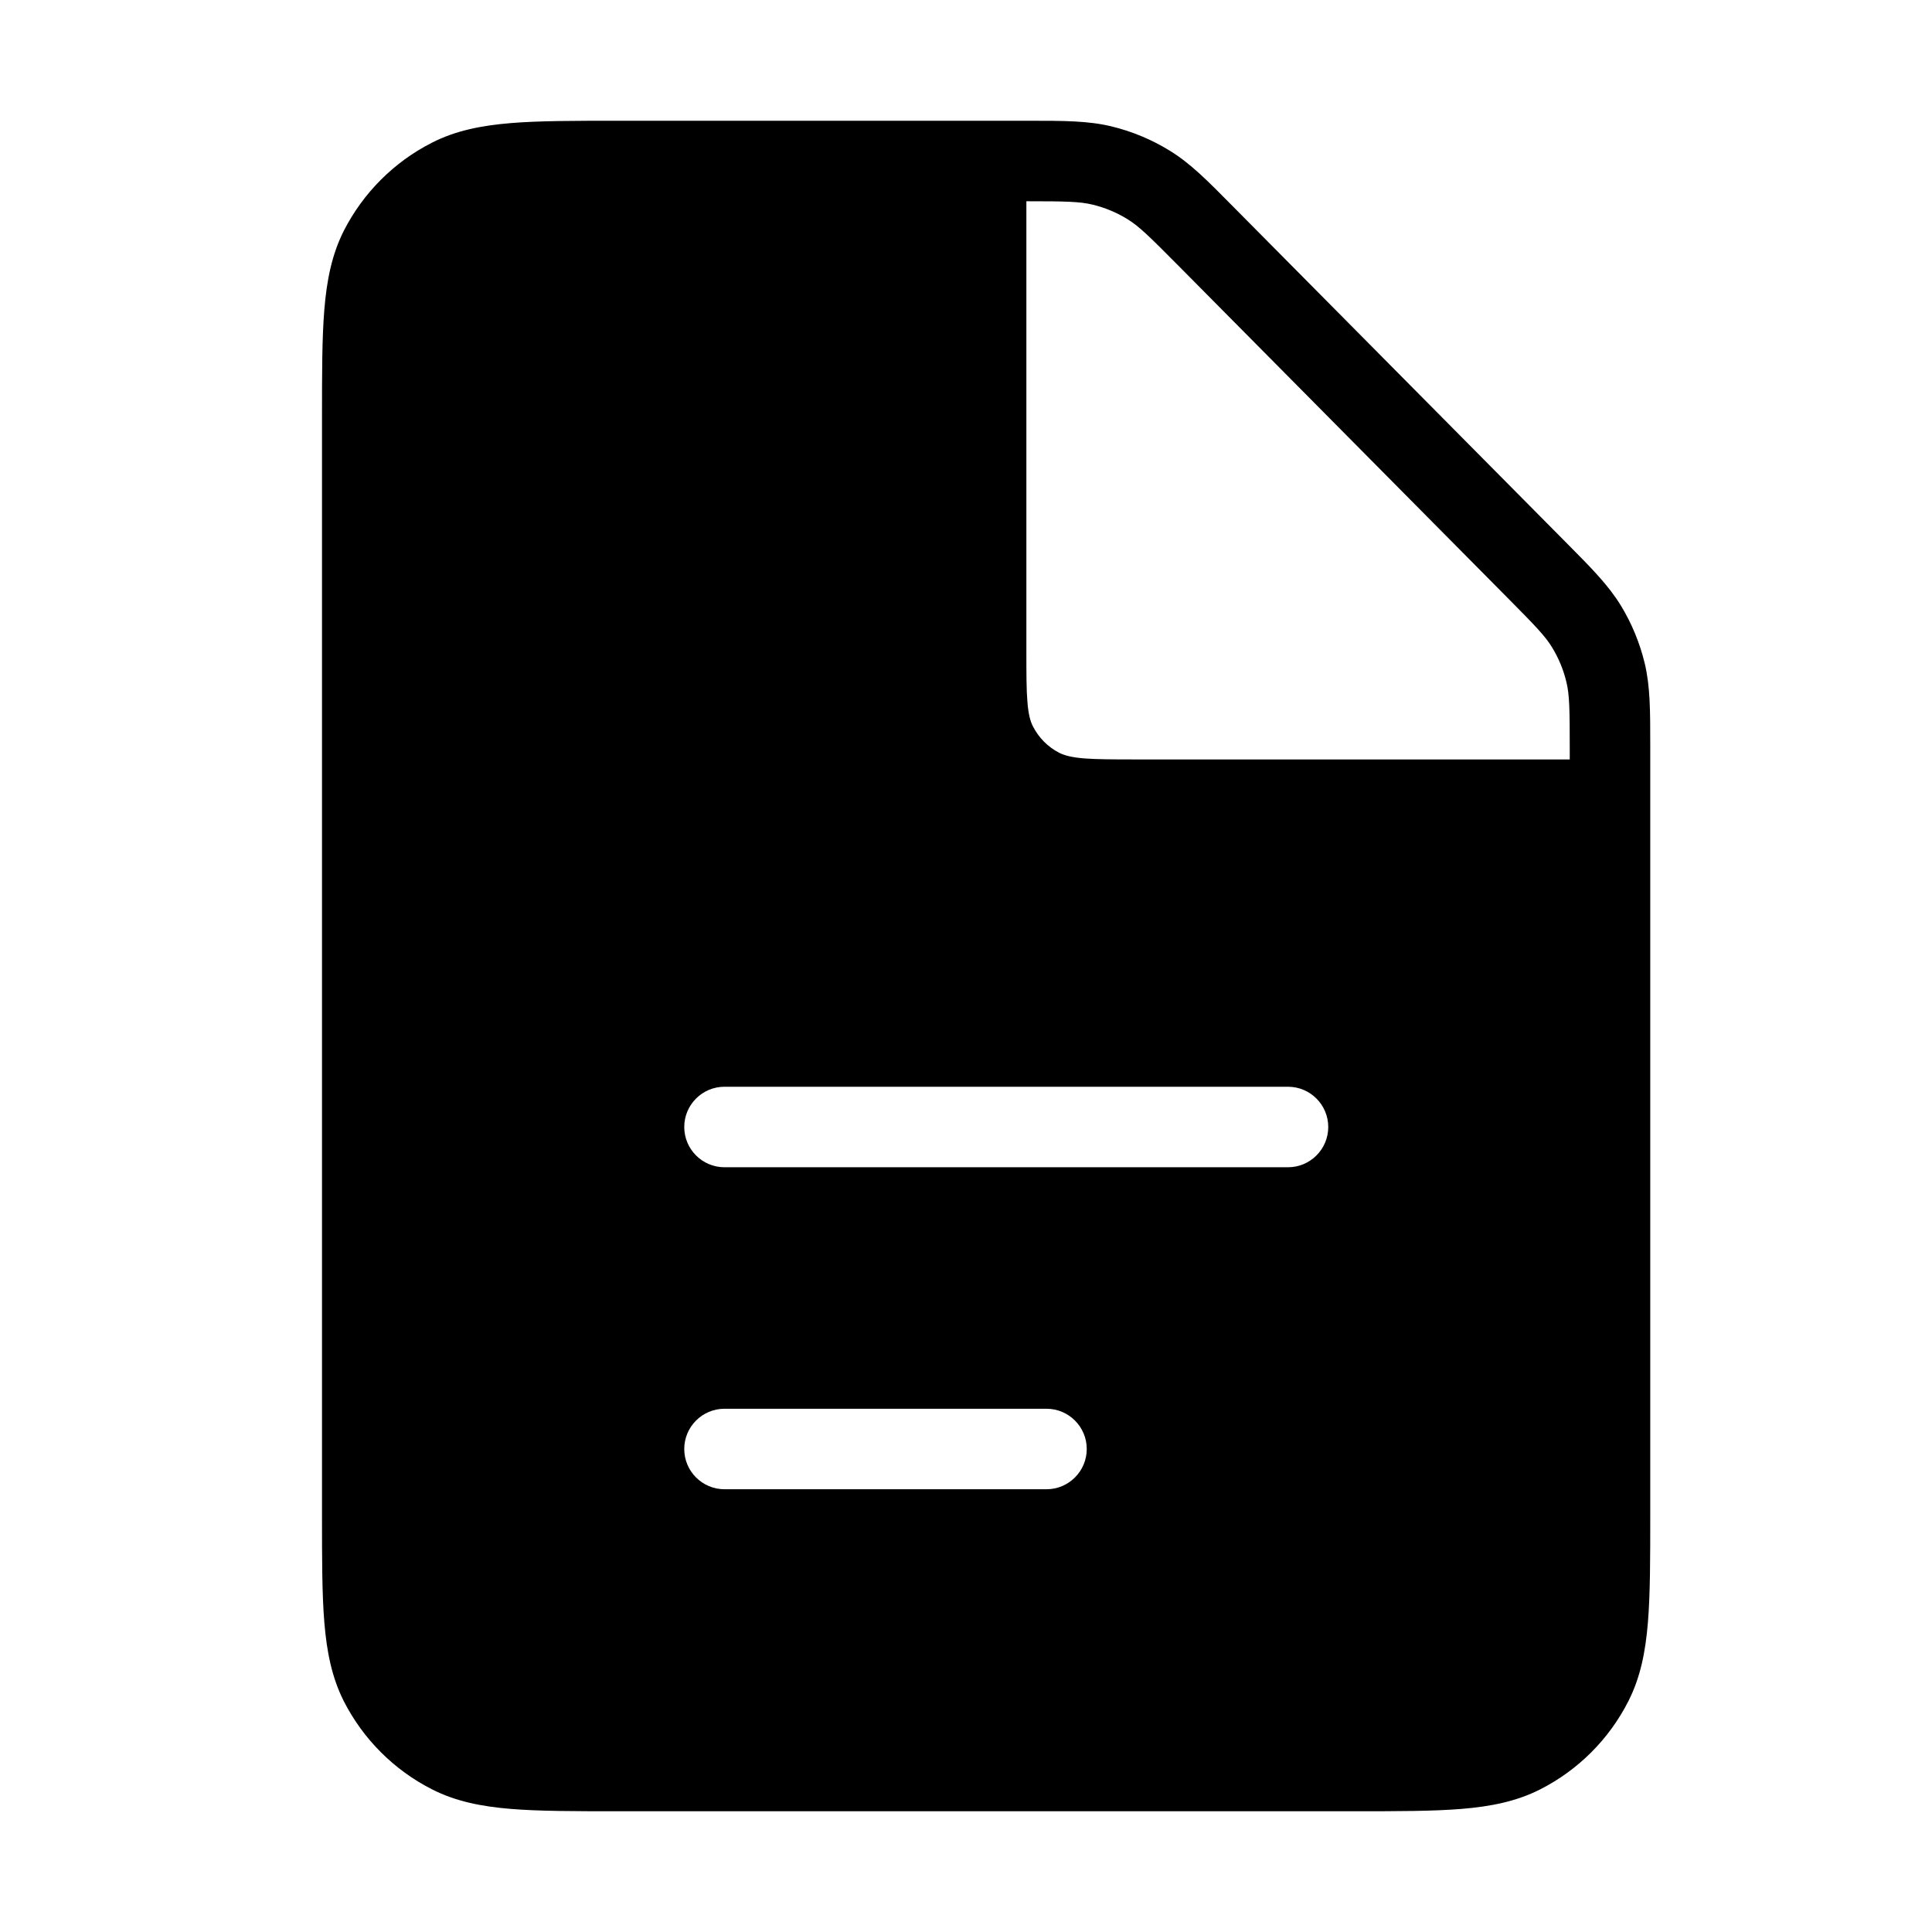 <svg width="24" height="24" viewBox="0 0 24 24" fill="none" xmlns="http://www.w3.org/2000/svg">
<path fill-rule="evenodd" clip-rule="evenodd" d="M13.807 1.57C13.517 1.5 13.214 1.5 12.777 1.5L7.679 1.5C7.137 1.5 6.7 1.5 6.346 1.529C5.981 1.559 5.661 1.622 5.365 1.773C4.895 2.012 4.512 2.395 4.272 2.865C4.122 3.161 4.059 3.481 4.029 3.846C4 4.2 4 4.637 4 5.179V18.821C4 19.363 4 19.8 4.029 20.154C4.059 20.519 4.122 20.839 4.272 21.135C4.512 21.605 4.895 21.988 5.365 22.227C5.661 22.378 5.981 22.441 6.346 22.471C6.7 22.5 7.137 22.5 7.679 22.5H16.821C17.363 22.5 17.8 22.5 18.154 22.471C18.519 22.441 18.839 22.378 19.135 22.227C19.605 21.988 19.988 21.605 20.227 21.135C20.378 20.839 20.441 20.519 20.471 20.154C20.5 19.8 20.5 19.363 20.5 18.821L20.5 9.26C20.5 8.829 20.5 8.53 20.432 8.243C20.371 7.989 20.271 7.746 20.136 7.524C19.982 7.272 19.772 7.059 19.468 6.753L15.307 2.555C15 2.244 14.787 2.029 14.533 1.873C14.308 1.734 14.063 1.632 13.807 1.57ZM12.75 2.5C13.243 2.5 13.415 2.504 13.572 2.542C13.726 2.579 13.873 2.64 14.008 2.724C14.148 2.81 14.274 2.933 14.637 3.299L18.718 7.417C19.077 7.779 19.197 7.904 19.281 8.043C19.363 8.177 19.423 8.323 19.459 8.475C19.497 8.633 19.5 8.807 19.5 9.317V9.434H14.1C13.816 9.434 13.618 9.433 13.464 9.421C13.312 9.408 13.225 9.385 13.159 9.352C13.018 9.28 12.904 9.165 12.832 9.024C12.798 8.958 12.775 8.871 12.763 8.72C12.75 8.566 12.75 8.368 12.75 8.084V2.5ZM8.5 14C8.5 13.724 8.724 13.5 9 13.5L16 13.5C16.276 13.5 16.5 13.724 16.5 14C16.5 14.276 16.276 14.5 16 14.5L9 14.5C8.724 14.5 8.5 14.276 8.5 14ZM9 17.5C8.724 17.5 8.5 17.724 8.5 18C8.5 18.276 8.724 18.5 9 18.5H13C13.276 18.5 13.5 18.276 13.5 18C13.5 17.724 13.276 17.5 13 17.5H9Z" fill="black"/>
</svg>
